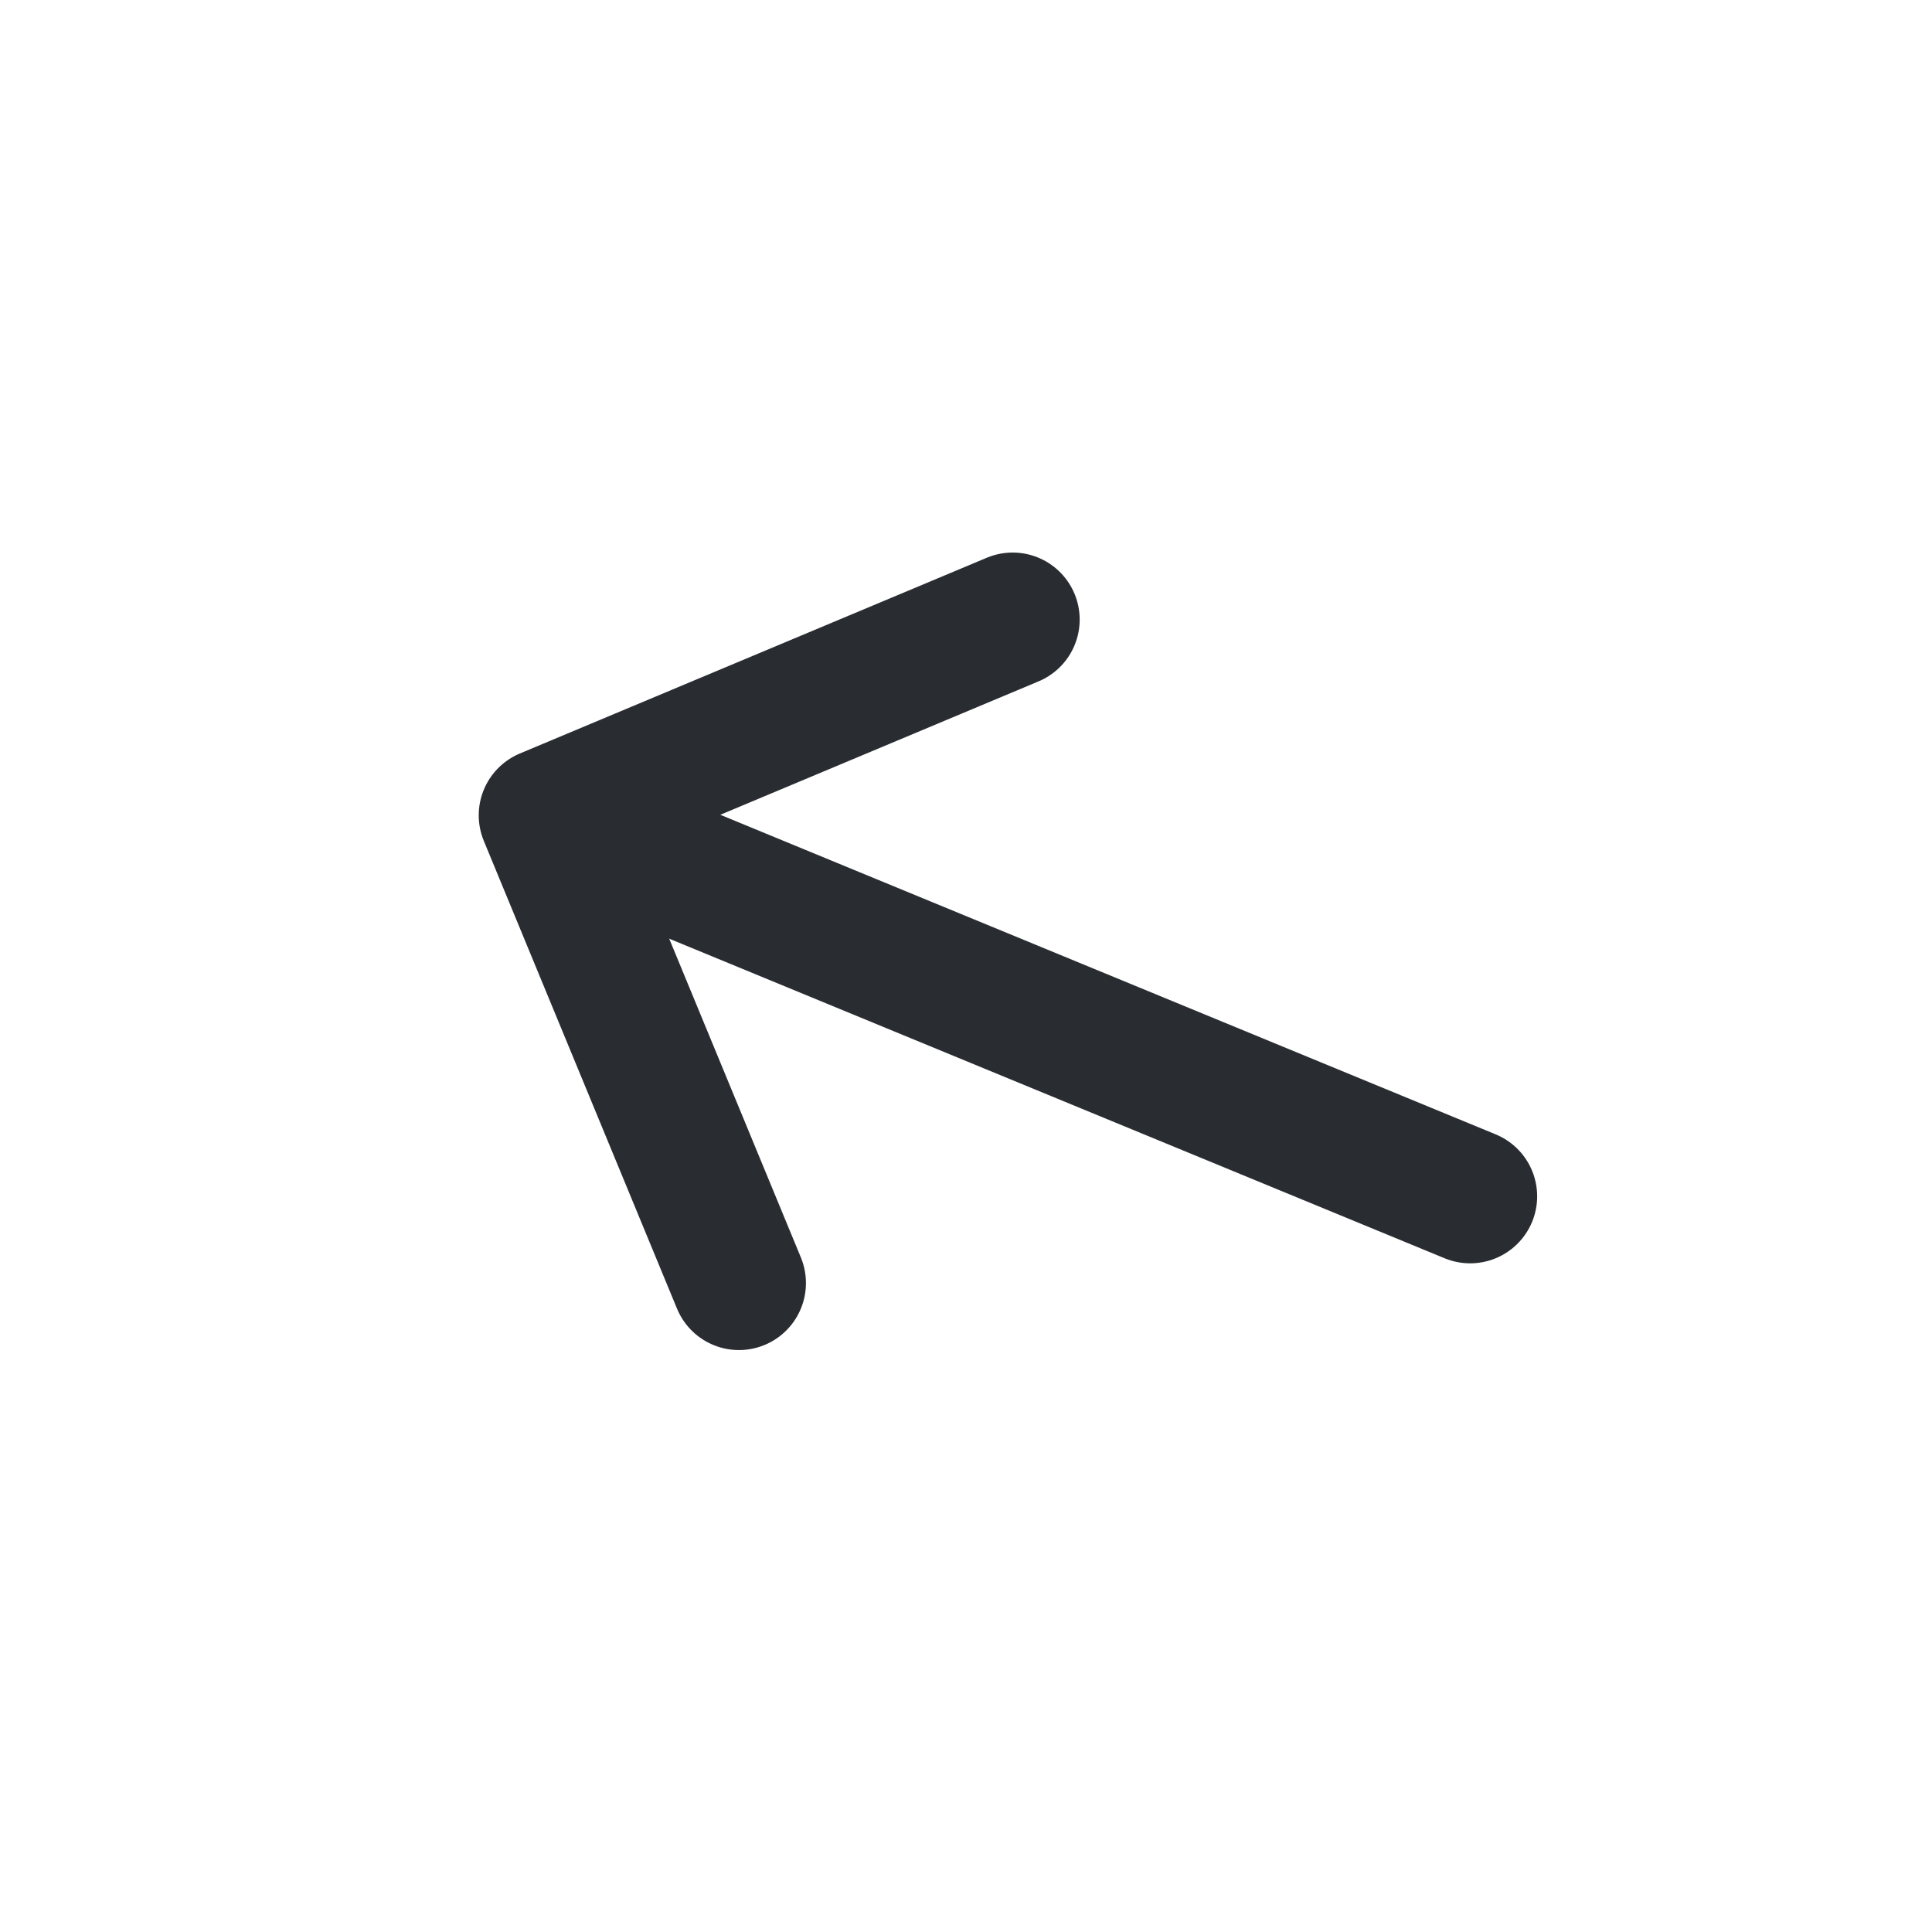 <svg width="19" height="19" viewBox="0 0 19 19" fill="none" xmlns="http://www.w3.org/2000/svg">
<path d="M7.267 12.618L5.367 8.018L9.959 6.093" stroke="#292D32" stroke-width="1.318" stroke-miterlimit="10" stroke-linecap="round" stroke-linejoin="round"/>
<path d="M14.458 11.765L5.459 8.056" stroke="#292D32" stroke-width="1.318" stroke-miterlimit="10" stroke-linecap="round" stroke-linejoin="round"/>
</svg>
